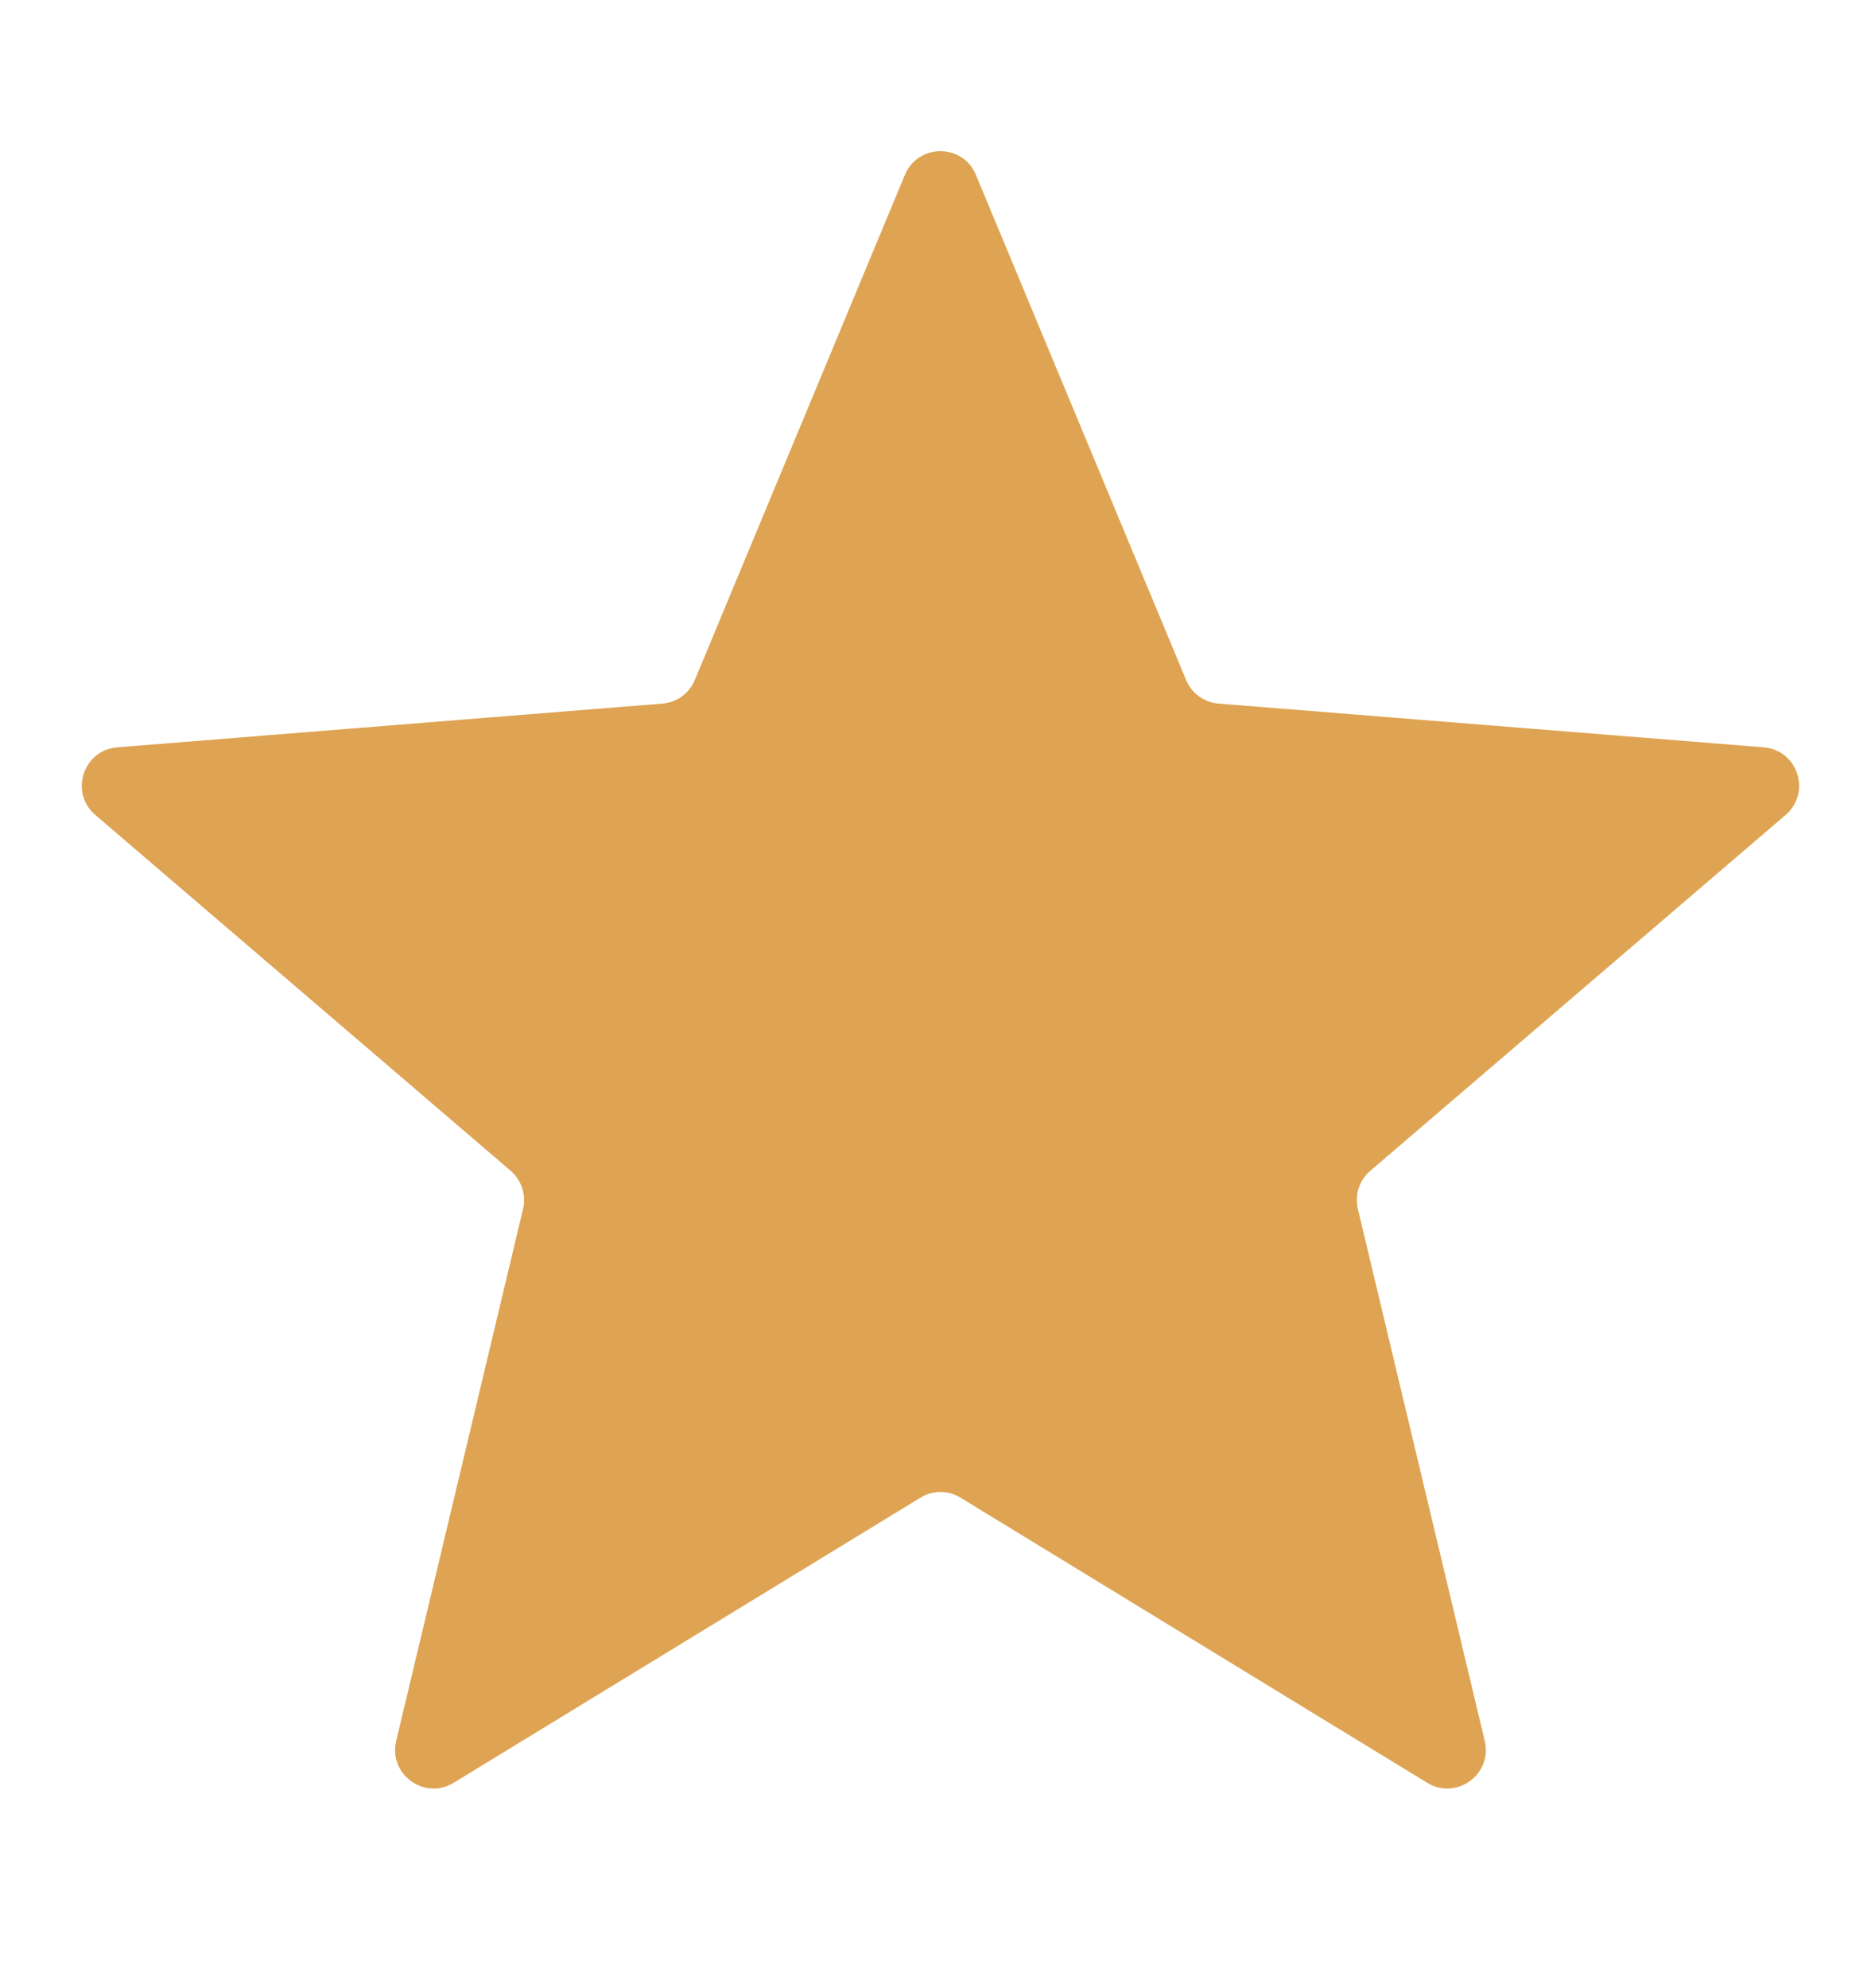 <svg width="16" height="17" viewBox="0 0 16 17" fill="none" xmlns="http://www.w3.org/2000/svg">
    <path
        d="M7.738 1.496C7.851 1.225 8.234 1.225 8.346 1.496L10.143 5.814C10.19 5.928 10.297 6.006 10.42 6.016L15.082 6.39C15.374 6.413 15.492 6.777 15.27 6.968L11.718 10.011C11.624 10.091 11.584 10.217 11.612 10.337L12.697 14.886C12.765 15.171 12.455 15.396 12.205 15.244L8.214 12.806C8.109 12.741 7.976 12.741 7.871 12.806L3.879 15.244C3.63 15.396 3.32 15.171 3.388 14.886L4.473 10.337C4.501 10.217 4.46 10.091 4.367 10.011L0.815 6.968C0.592 6.777 0.711 6.413 1.003 6.39L5.665 6.016C5.788 6.006 5.895 5.928 5.942 5.814L7.738 1.496Z"
        fill="#DEA453" />
</svg>